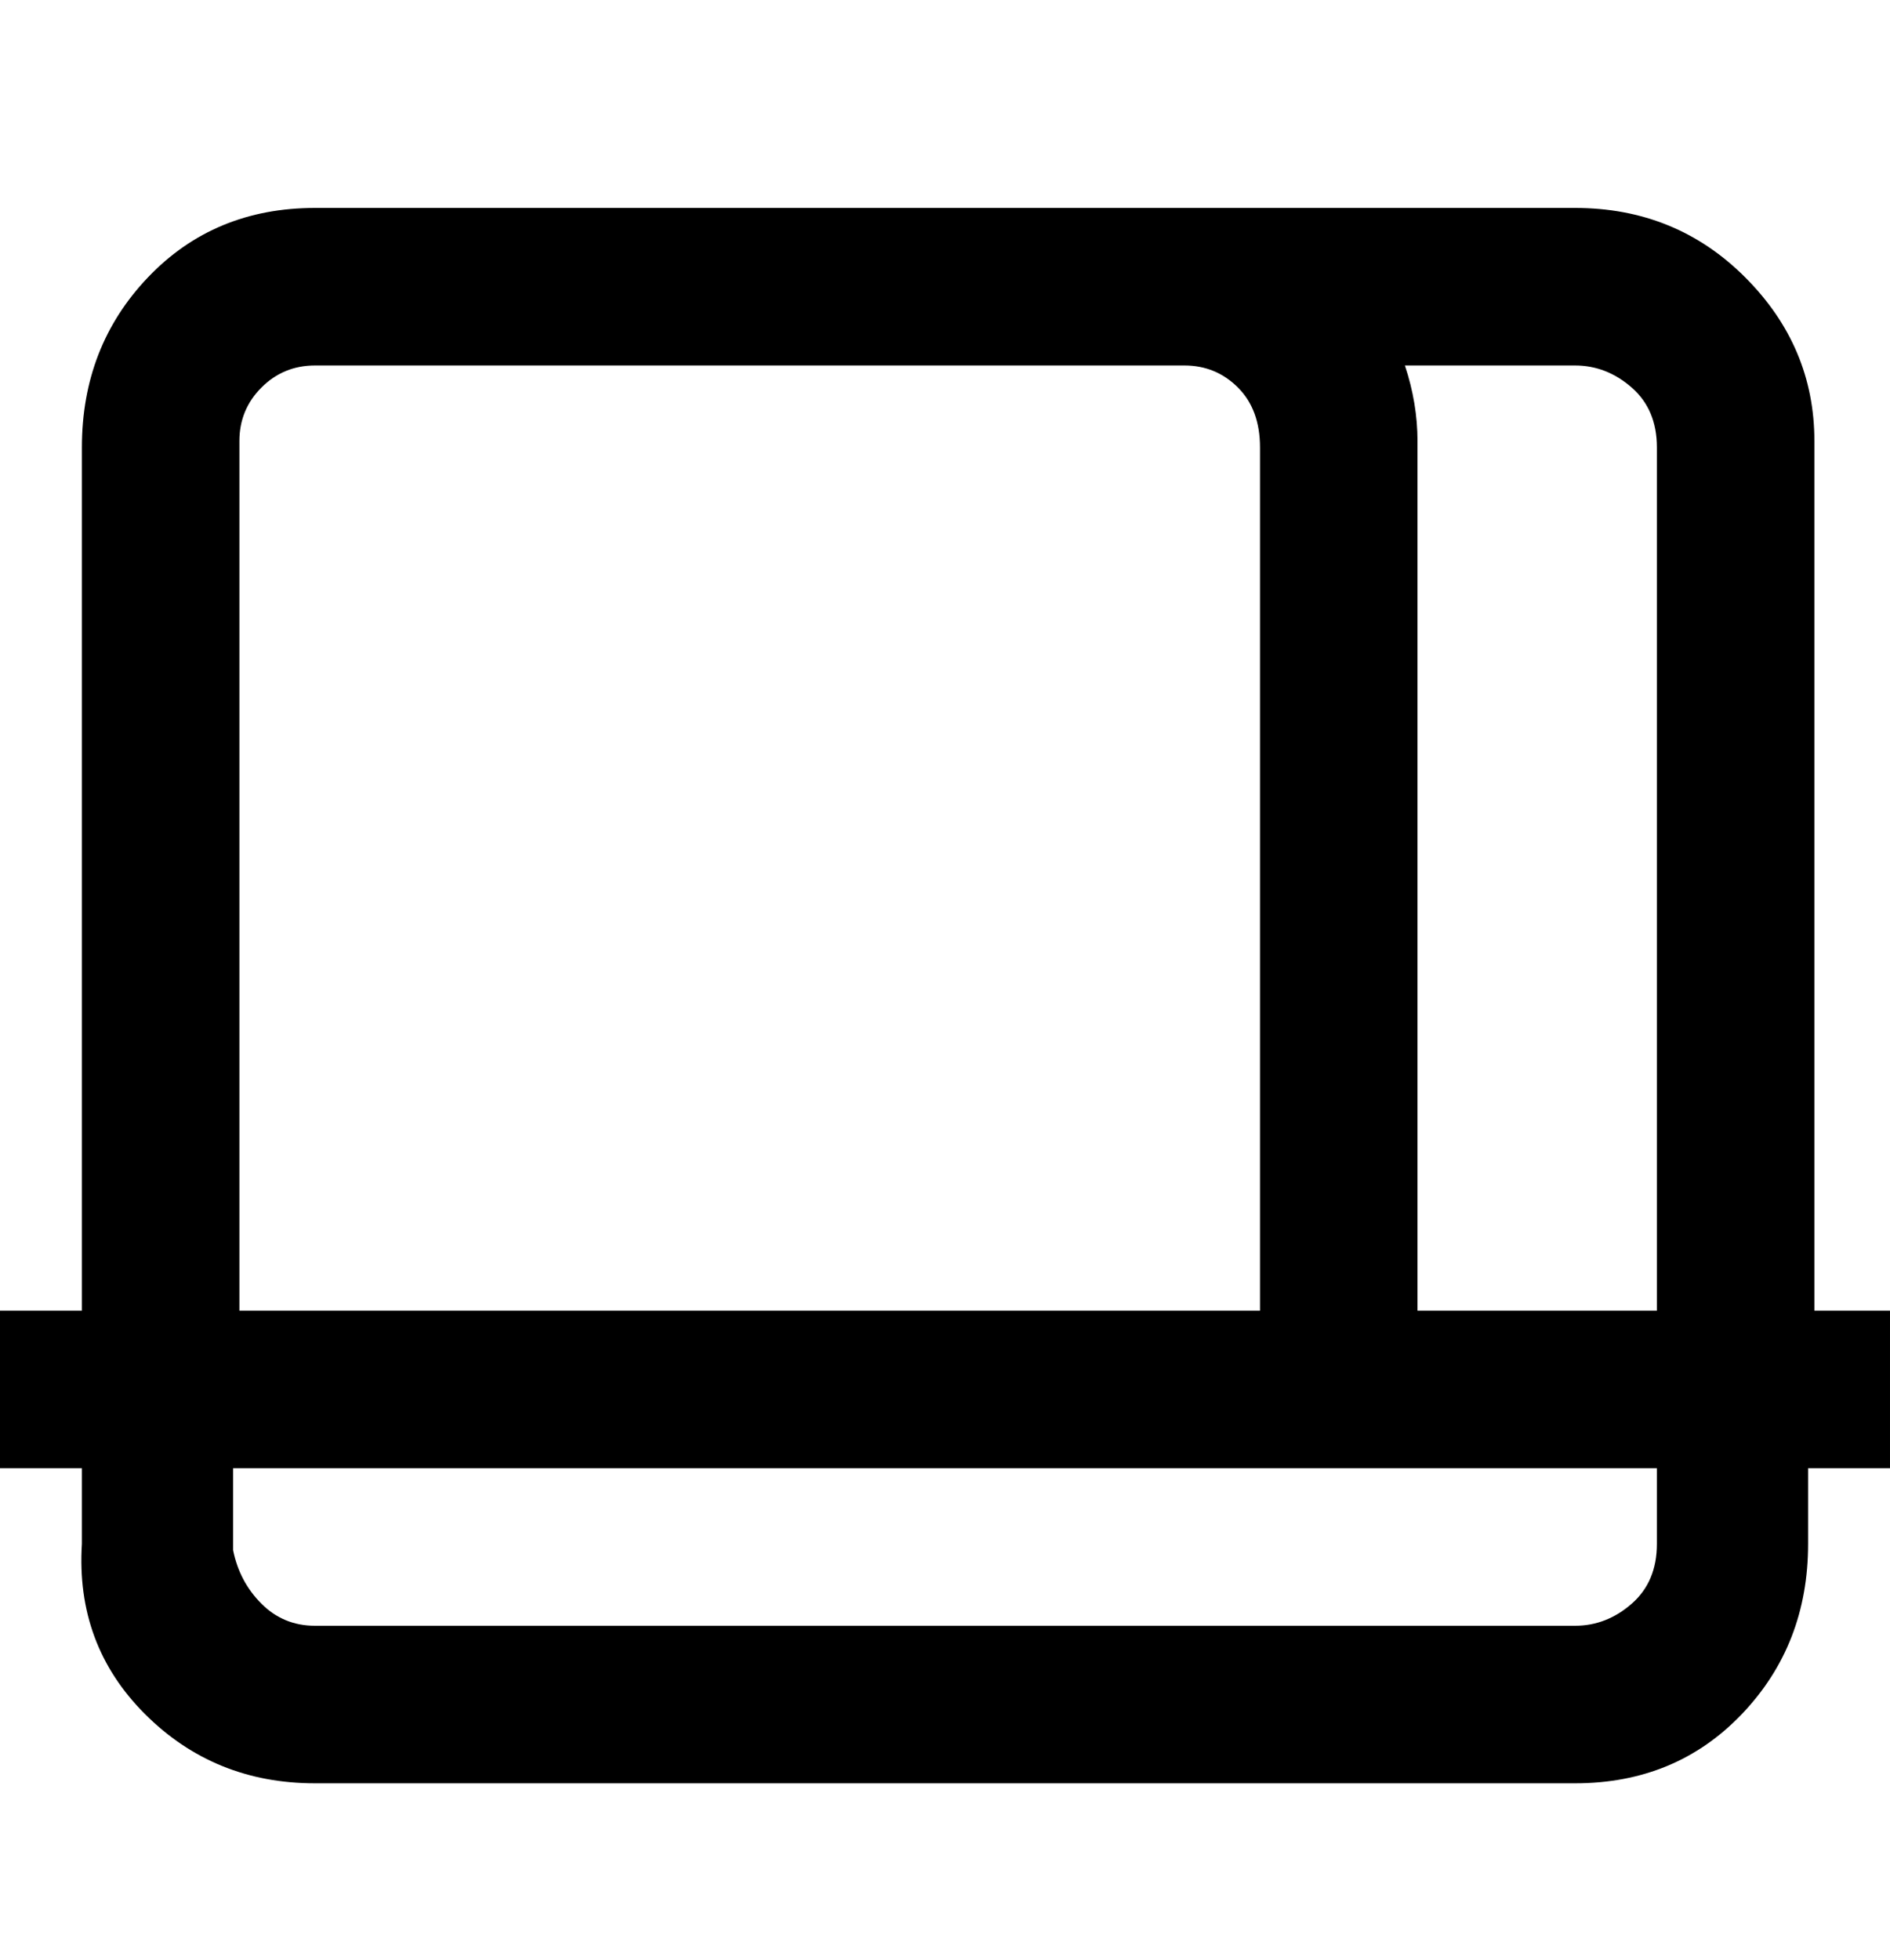 <svg viewBox="0 0 300 311" xmlns="http://www.w3.org/2000/svg"><path d="M300 208h-12V70q0-15-11-26t-27-11H50q-16 0-26.5 11T13 71v137H0v25h13v12q-1 16 10 27t27 11h200q16 0 26.5-11t10.5-27v-12h13v-25zM263 70v138h-38V70q0-6-2-12h27q5 0 9 3.5t4 9.5v-1zM38 70q0-5 3.5-8.5T50 58h138q5 0 8.5 3.5T200 71v137H38V70zm225 175q0 6-4 9.5t-9 3.5H50q-5 0-8.5-3.5T37 246v-13h226v12z"/></svg>